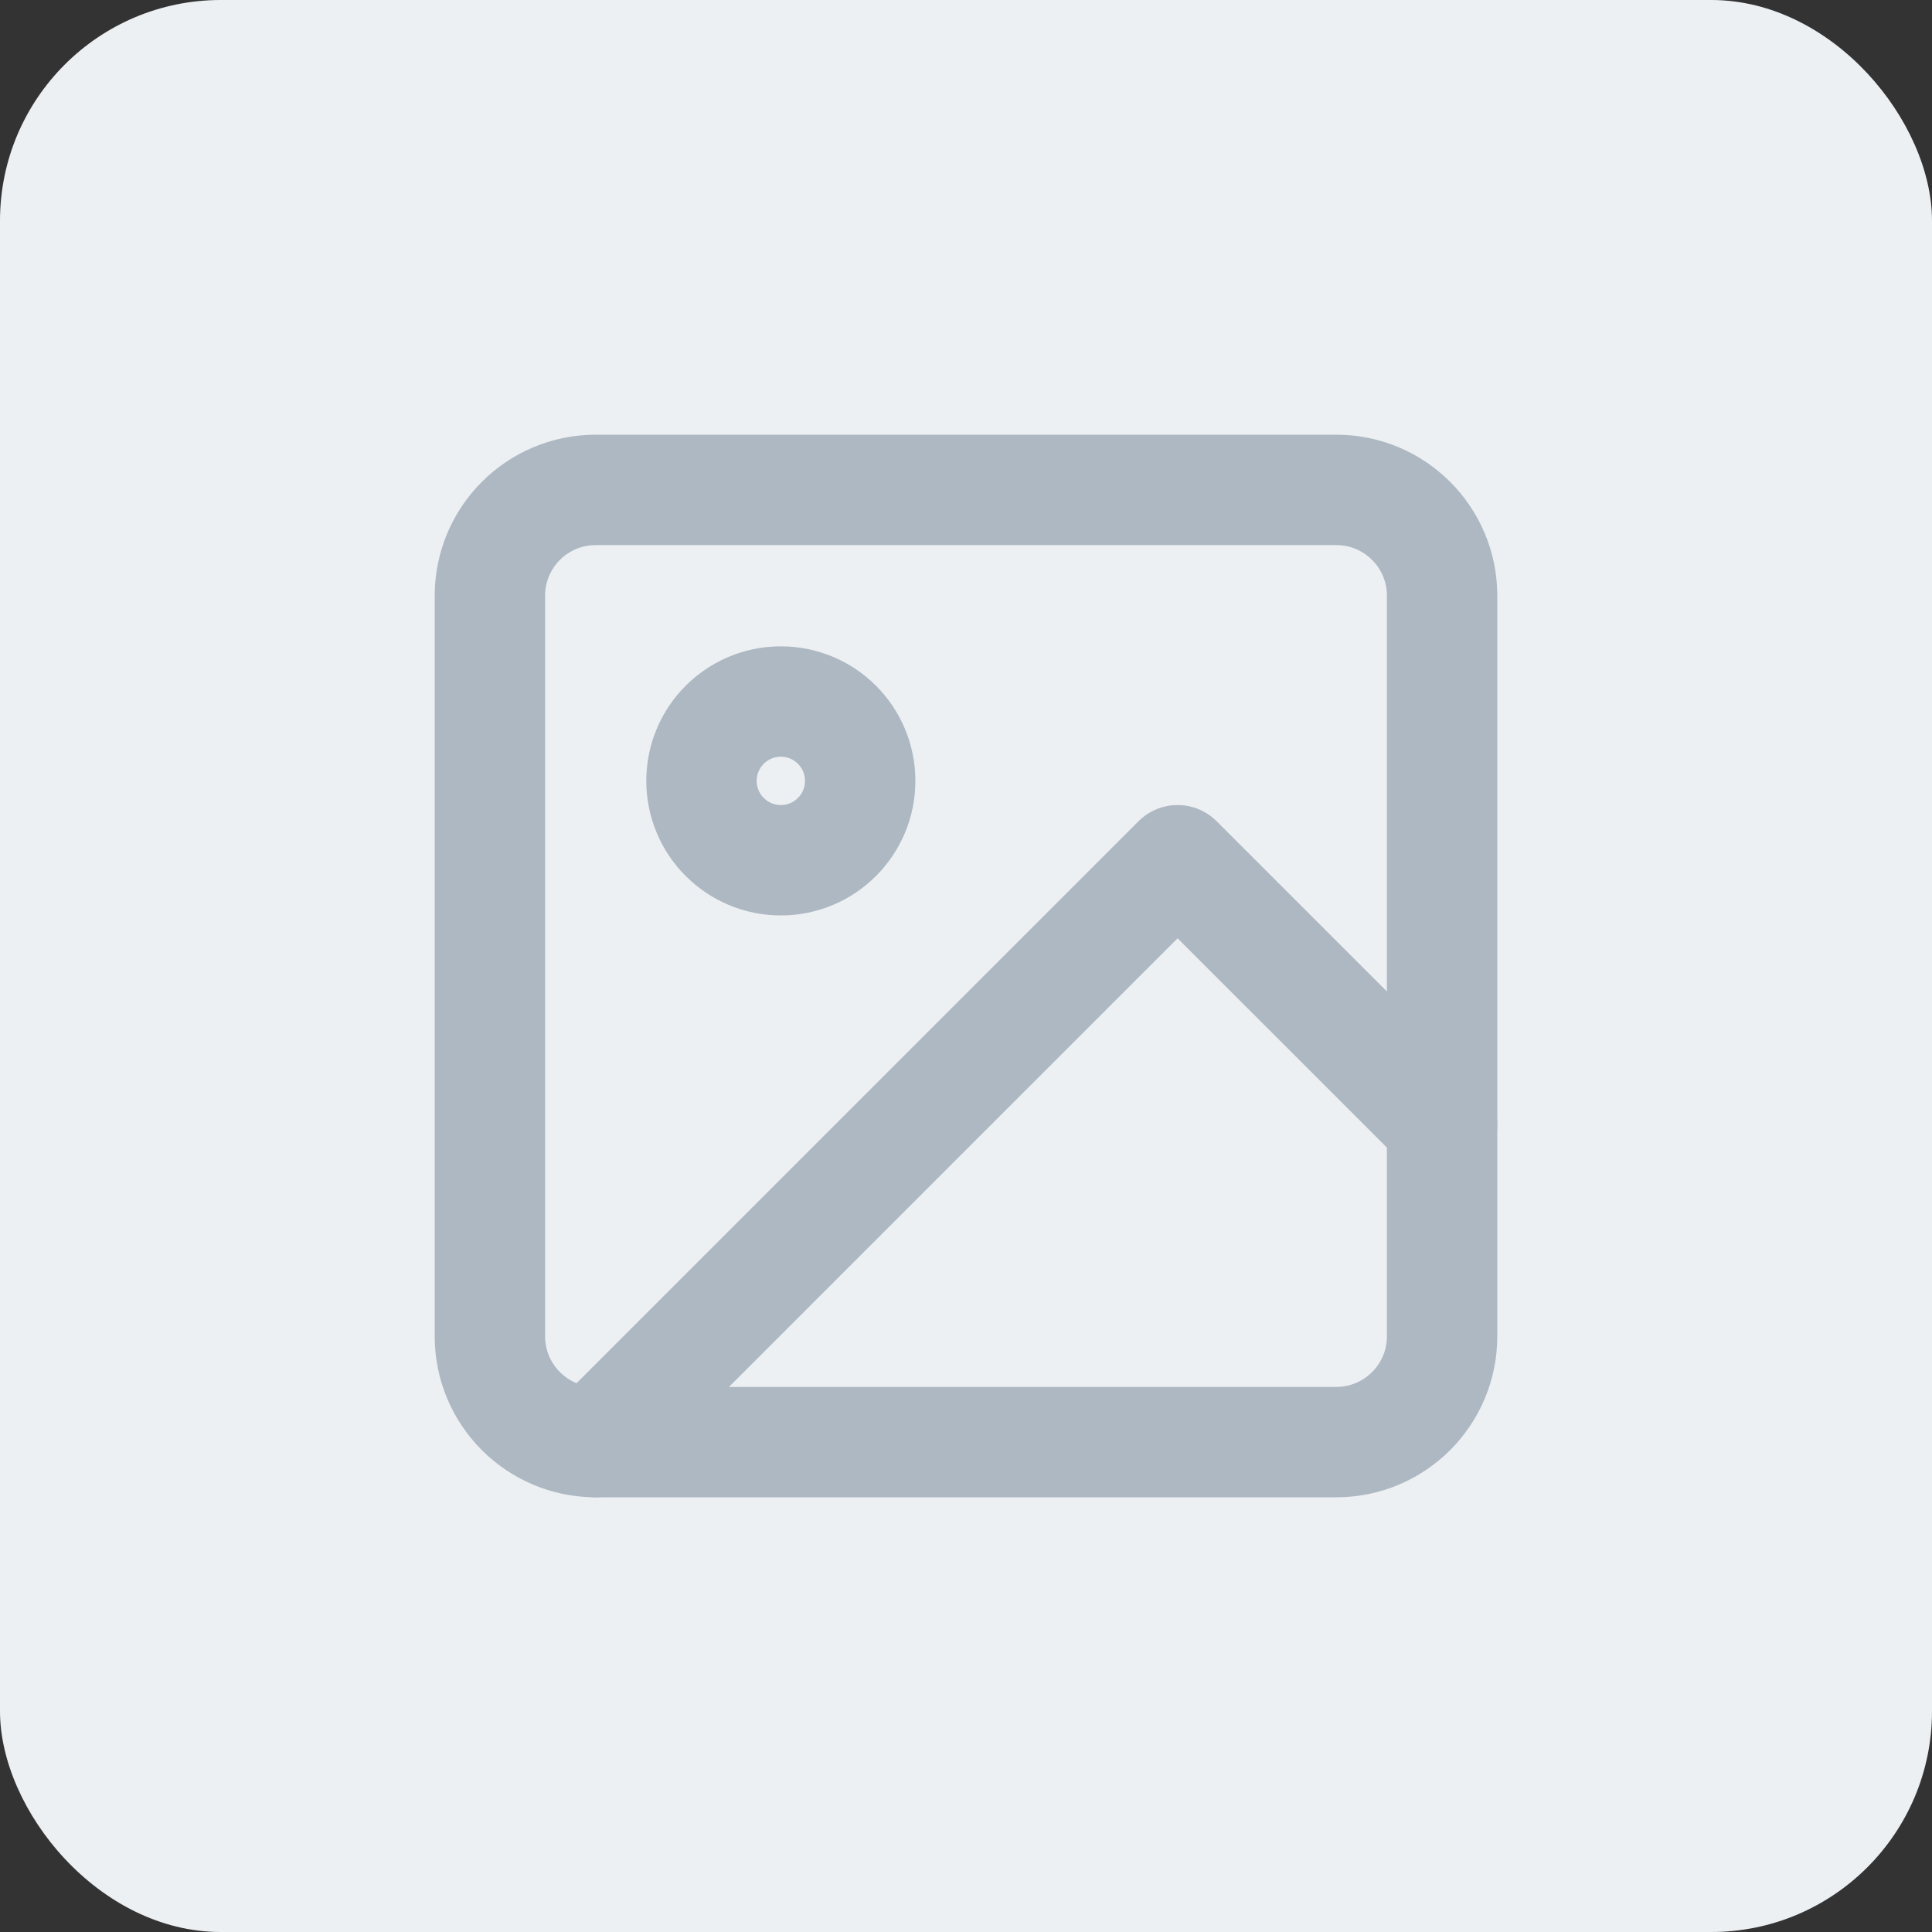 <svg width="35" height="35" viewBox="0 0 35 35" fill="none" xmlns="http://www.w3.org/2000/svg">
<rect x="0" y="0" width="35" height="35" fill="#333333" stroke="none"/>
<rect width="35" height="35" rx="4" fill="#EDF0F3"/>
<g opacity="0.8">
<path d="M24.208 8.875H10.792C9.733 8.875 8.875 9.733 8.875 10.792V24.208C8.875 25.267 9.733 26.125 10.792 26.125H24.208C25.267 26.125 26.125 25.267 26.125 24.208V10.792C26.125 9.733 25.267 8.875 24.208 8.875Z" stroke="#9EAAB5" stroke-width="2" stroke-linecap="round" stroke-linejoin="round"/>
<path d="M14.146 15.584C14.94 15.584 15.583 14.94 15.583 14.146C15.583 13.352 14.94 12.709 14.146 12.709C13.352 12.709 12.708 13.352 12.708 14.146C12.708 14.94 13.352 15.584 14.146 15.584Z" stroke="#9EAAB5" stroke-width="2" stroke-linecap="round" stroke-linejoin="round"/>
<path d="M26.125 20.375L21.333 15.584L10.792 26.125" stroke="#9EAAB5" stroke-width="2" stroke-linecap="round" stroke-linejoin="round"/>
</g>
</svg>
